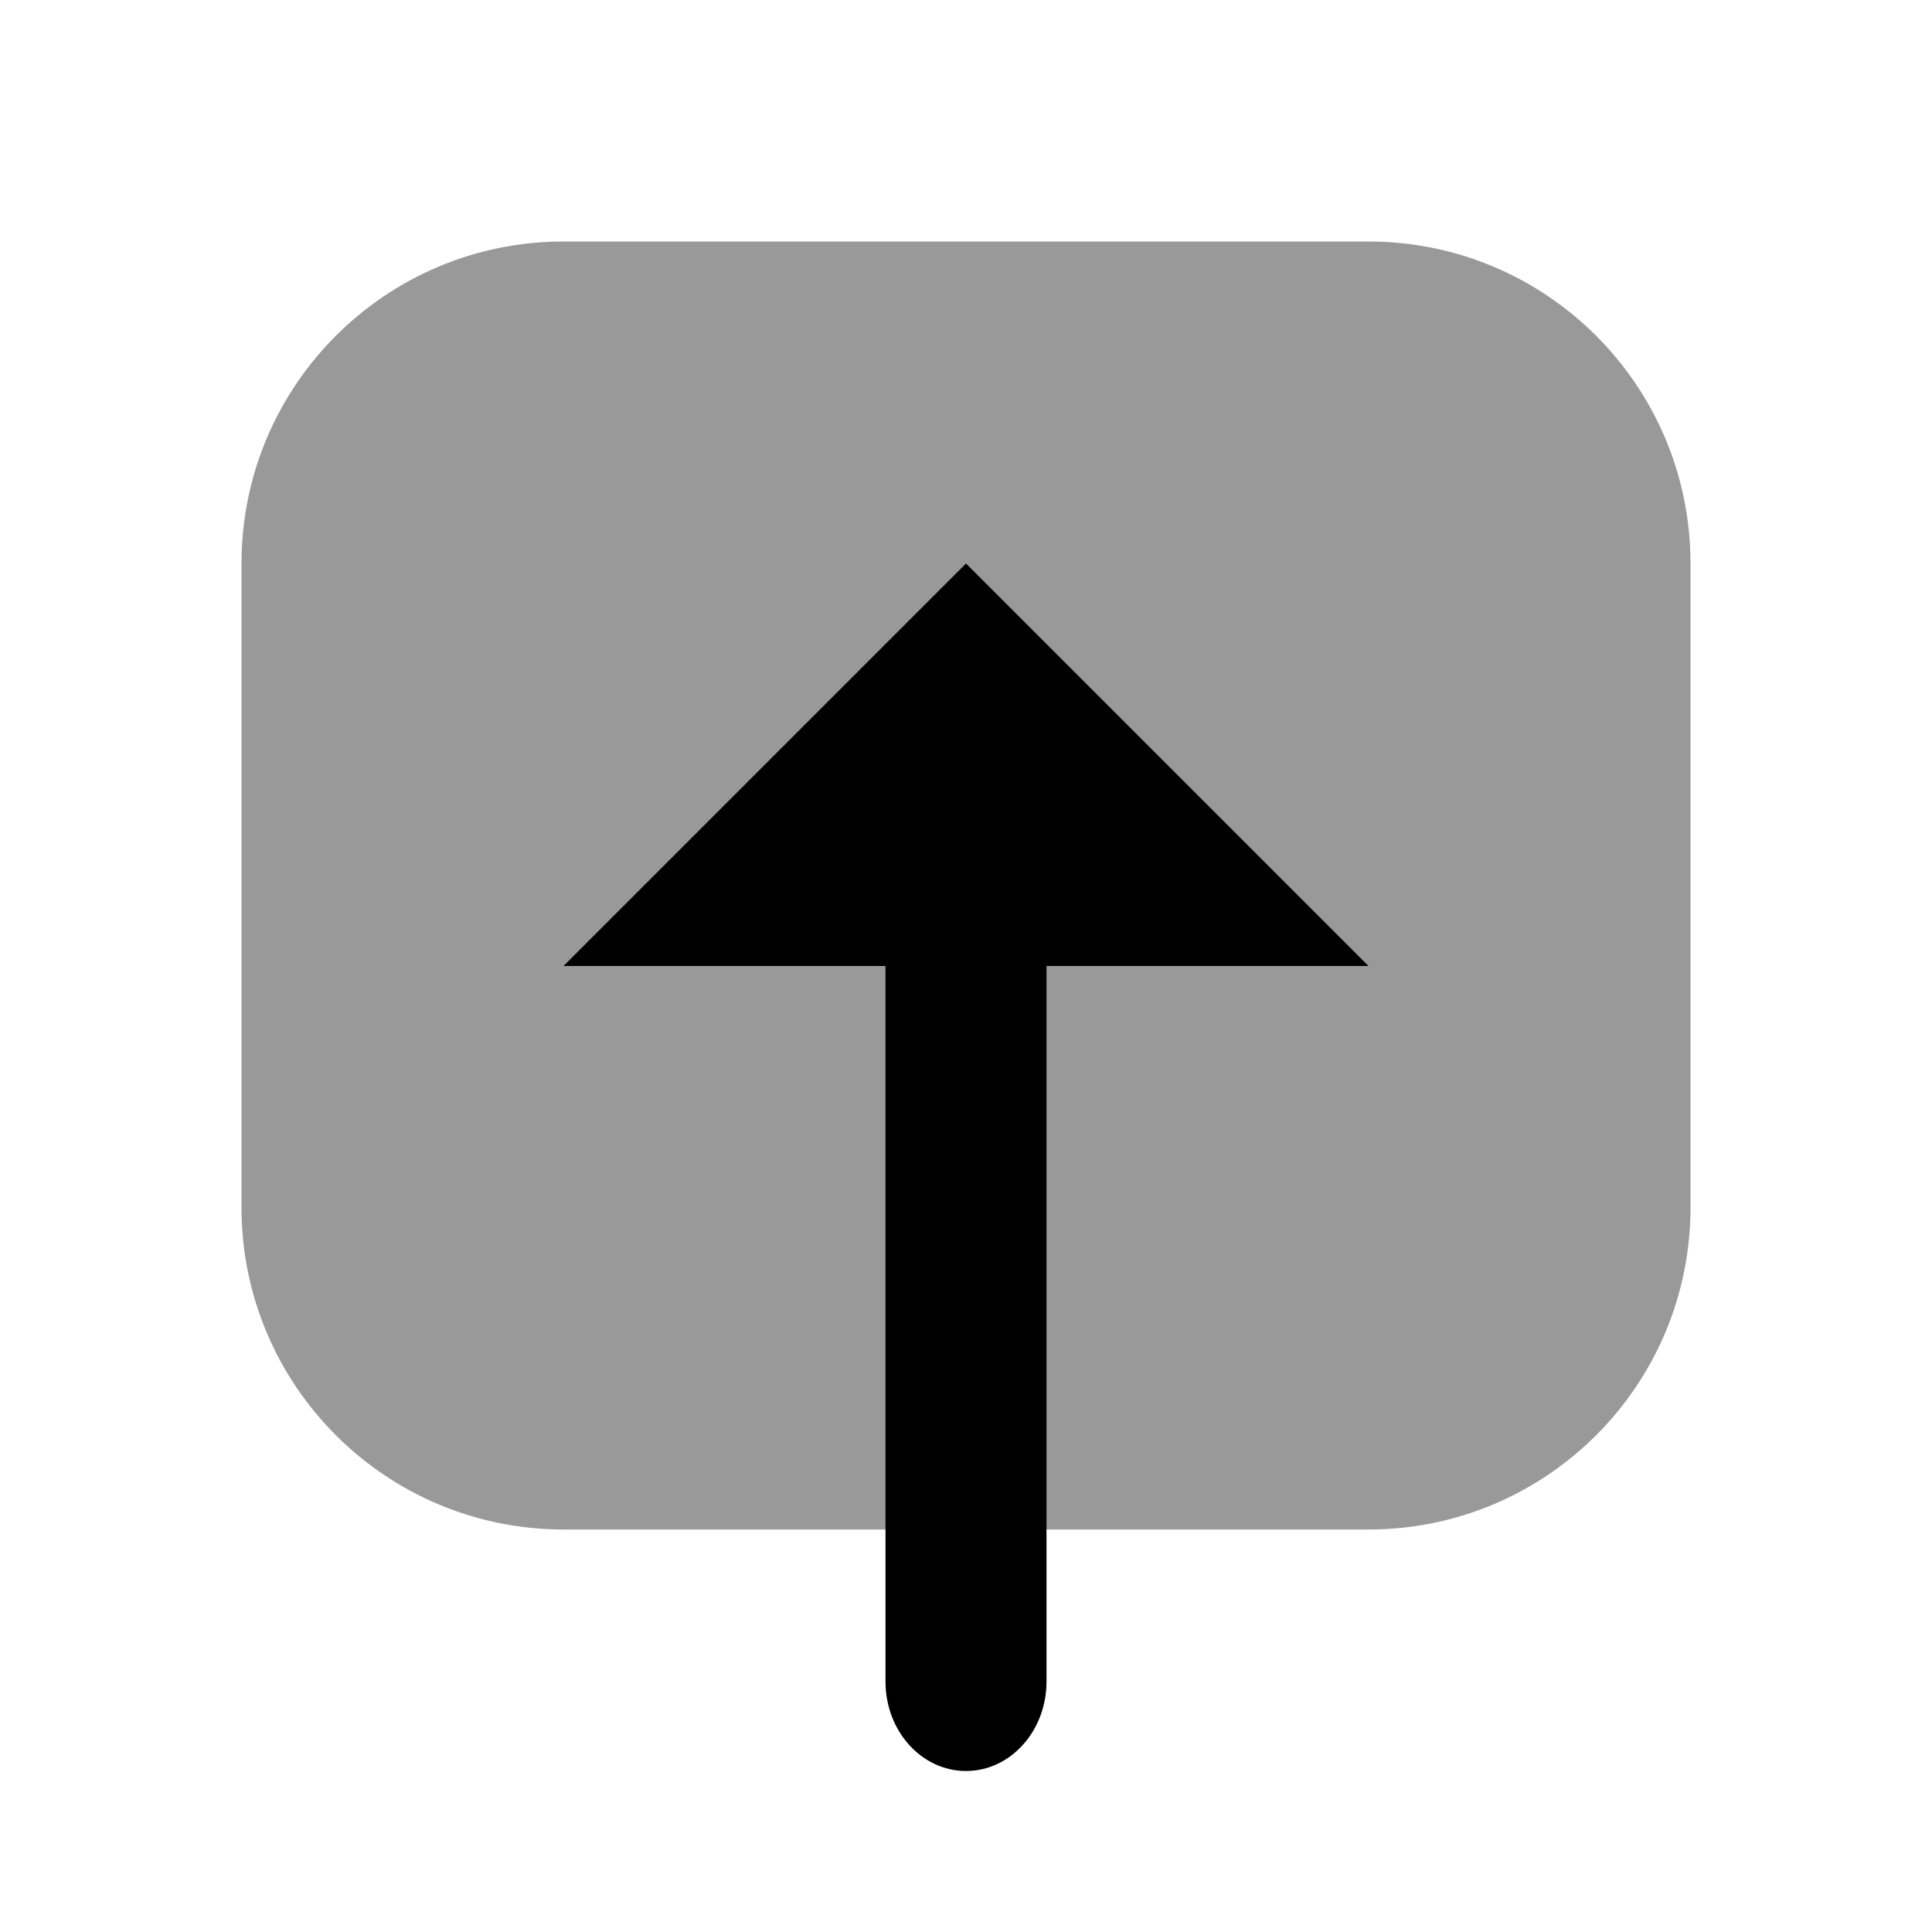 <svg width="24" height="24" viewBox="0 0 24 24" fill="none" xmlns="http://www.w3.org/2000/svg">
<path d="M3 15C3 17.209 4.791 19 7 19H17C19.209 19 21 17.209 21 15V7C21 4.791 19.209 3 17 3H7C4.791 3 3 4.791 3 7V15Z" fill="black" fill-opacity="0.4"/>
<path fill-rule="evenodd" clip-rule="evenodd" d="M13 20.889C13 21.503 12.552 22 12 22C11.448 22 11 21.503 11 20.889V12H7L12 7L17 12H13V20.889Z" fill="black"/>
</svg>
